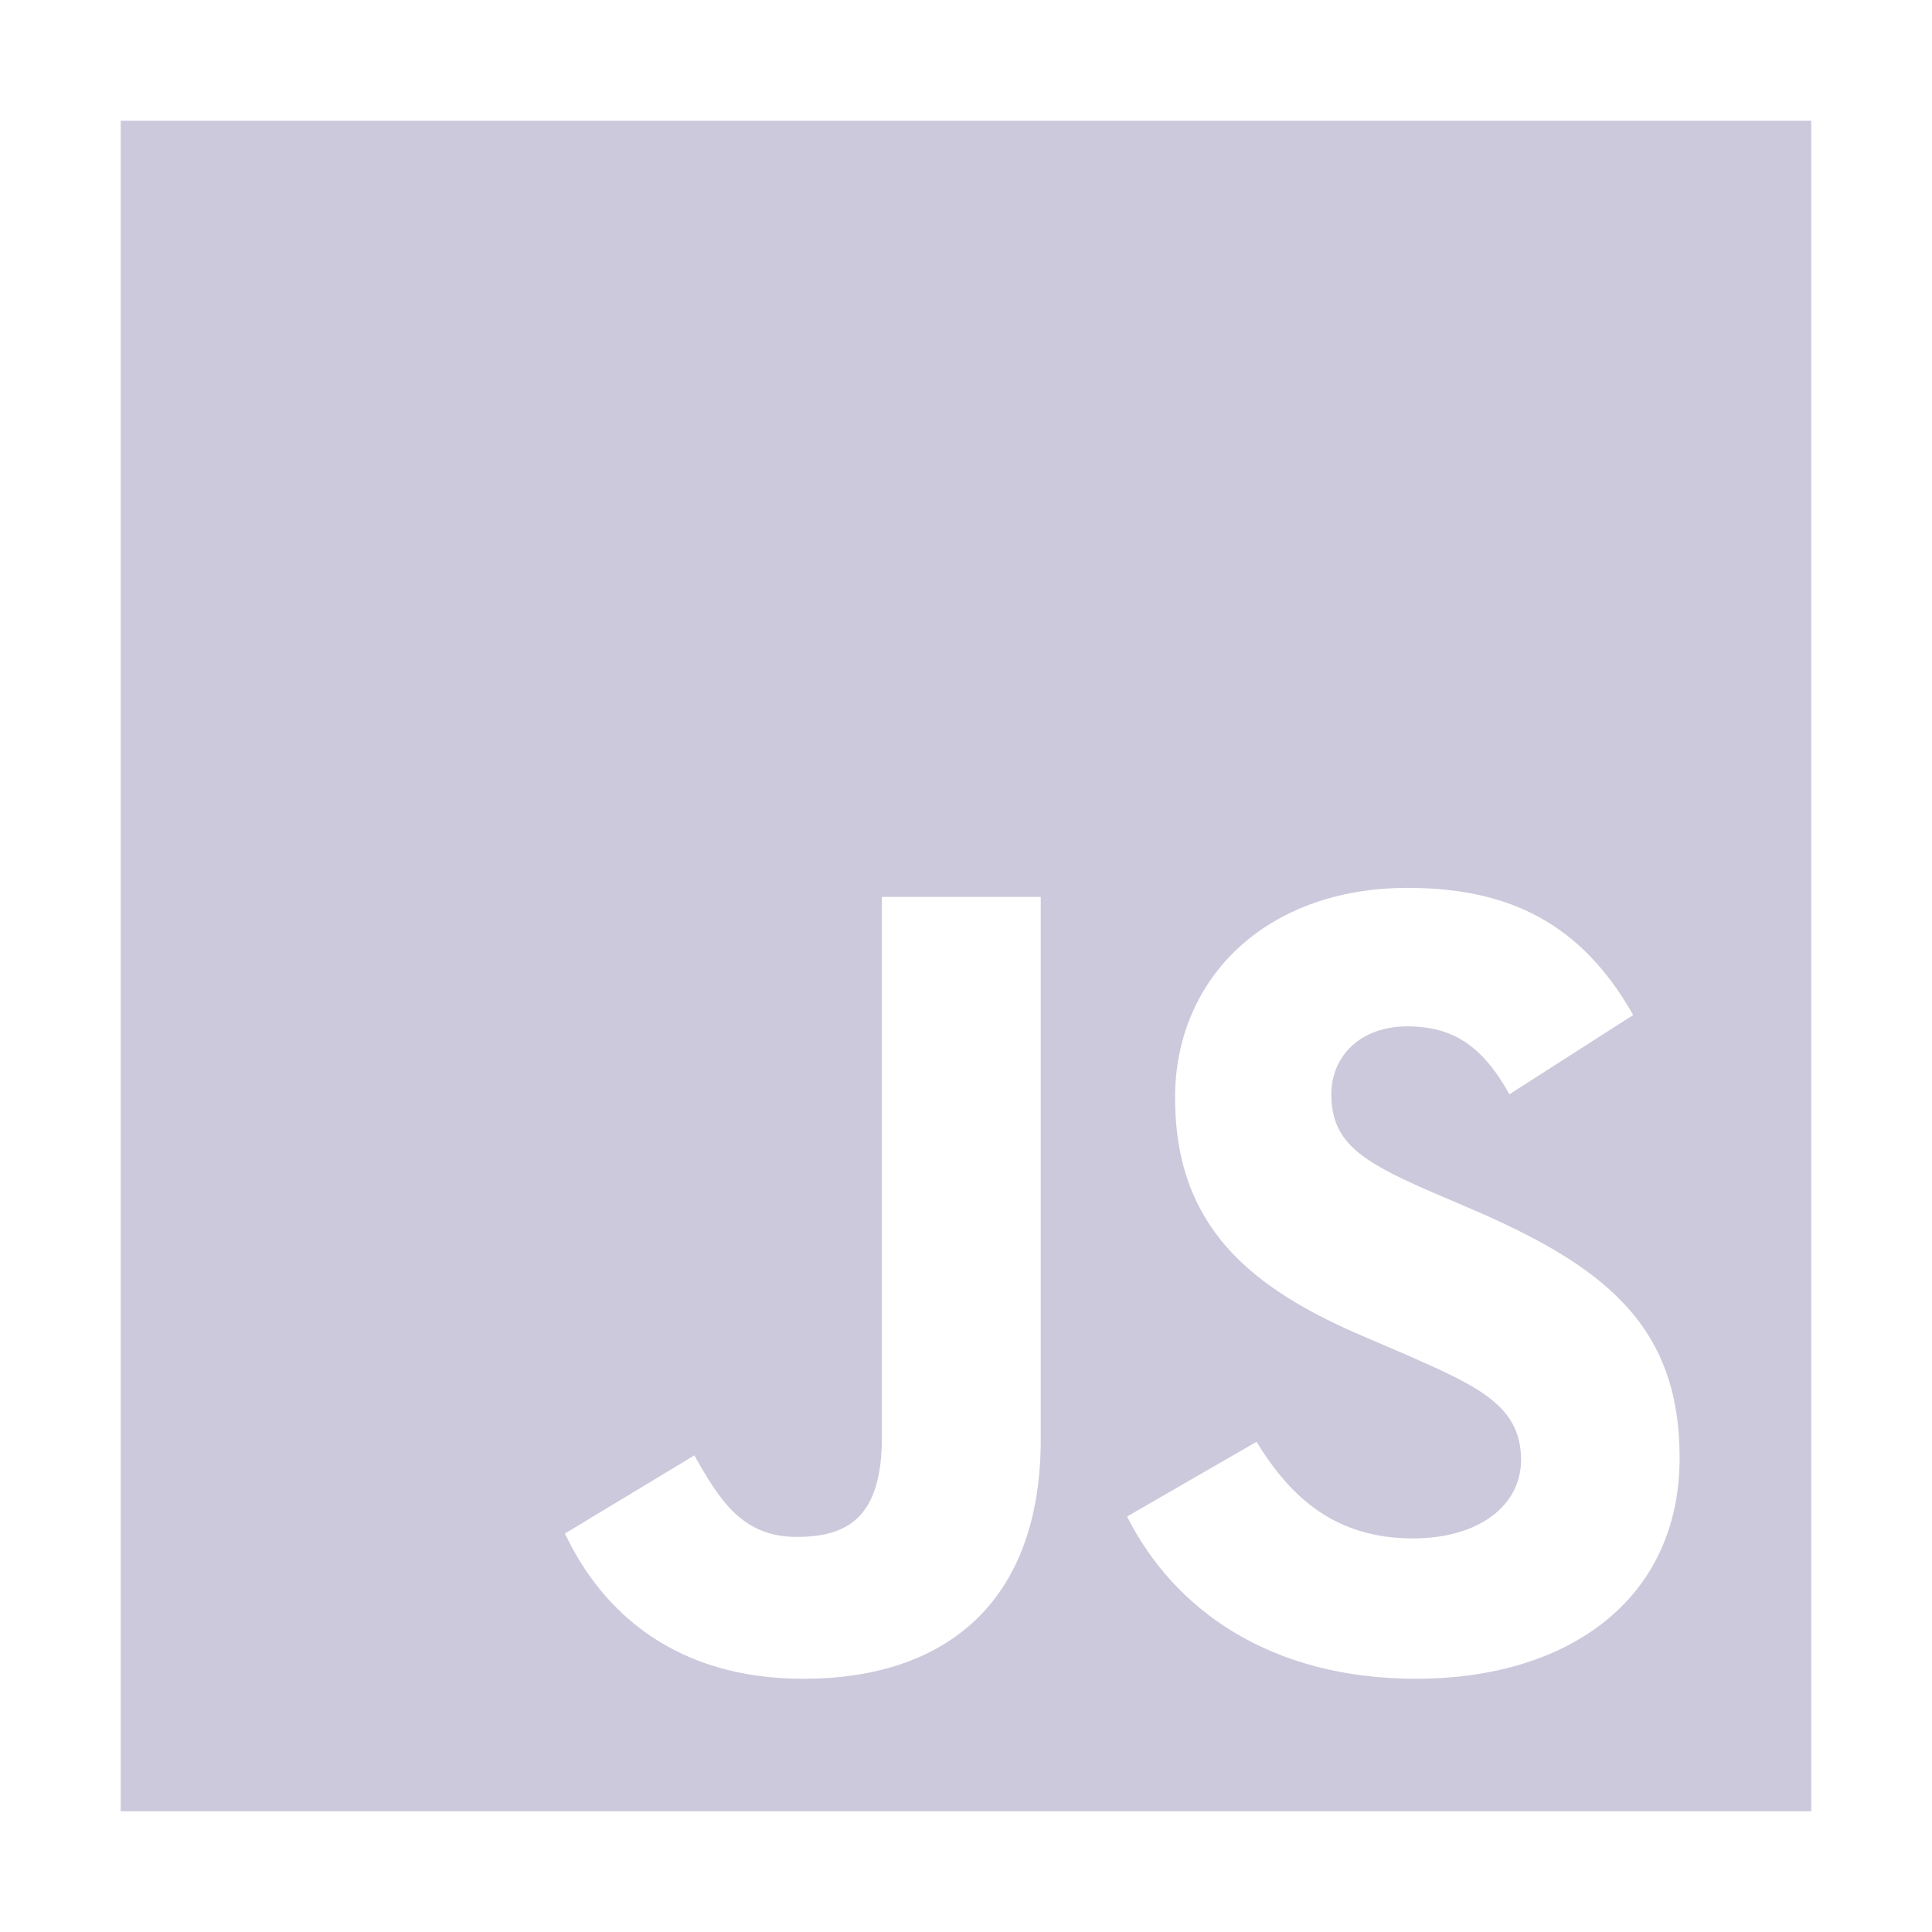 <svg width="65" height="65" viewBox="0 0 65 65" fill="none" xmlns="http://www.w3.org/2000/svg">
<path d="M4.062 4.062V60.938H60.938V4.062H4.062ZM35.015 48.419C35.015 53.954 31.765 56.481 27.03 56.481C22.752 56.481 20.276 54.273 19.006 51.594L23.361 48.965C24.2 50.45 24.962 51.708 26.802 51.708C28.553 51.708 29.671 51.021 29.671 48.344V30.176H35.015V48.419ZM47.657 56.481C42.693 56.481 39.481 54.121 37.919 51.021L42.274 48.508C43.418 50.375 44.915 51.758 47.543 51.758C49.751 51.758 51.175 50.653 51.175 49.118C51.175 47.289 49.727 46.642 47.277 45.563L45.945 44.992C42.086 43.355 39.534 41.285 39.534 36.93C39.534 32.918 42.593 29.872 47.355 29.872C50.757 29.872 53.194 31.052 54.947 34.149L50.783 36.816C49.869 35.179 48.878 34.531 47.342 34.531C45.782 34.531 44.791 35.523 44.791 36.816C44.791 38.417 45.782 39.063 48.08 40.066L49.412 40.637C53.958 42.579 56.509 44.574 56.509 49.041C56.509 53.84 52.725 56.479 47.659 56.479L47.657 56.481Z" fill="#CCC9DC"/>
</svg>
